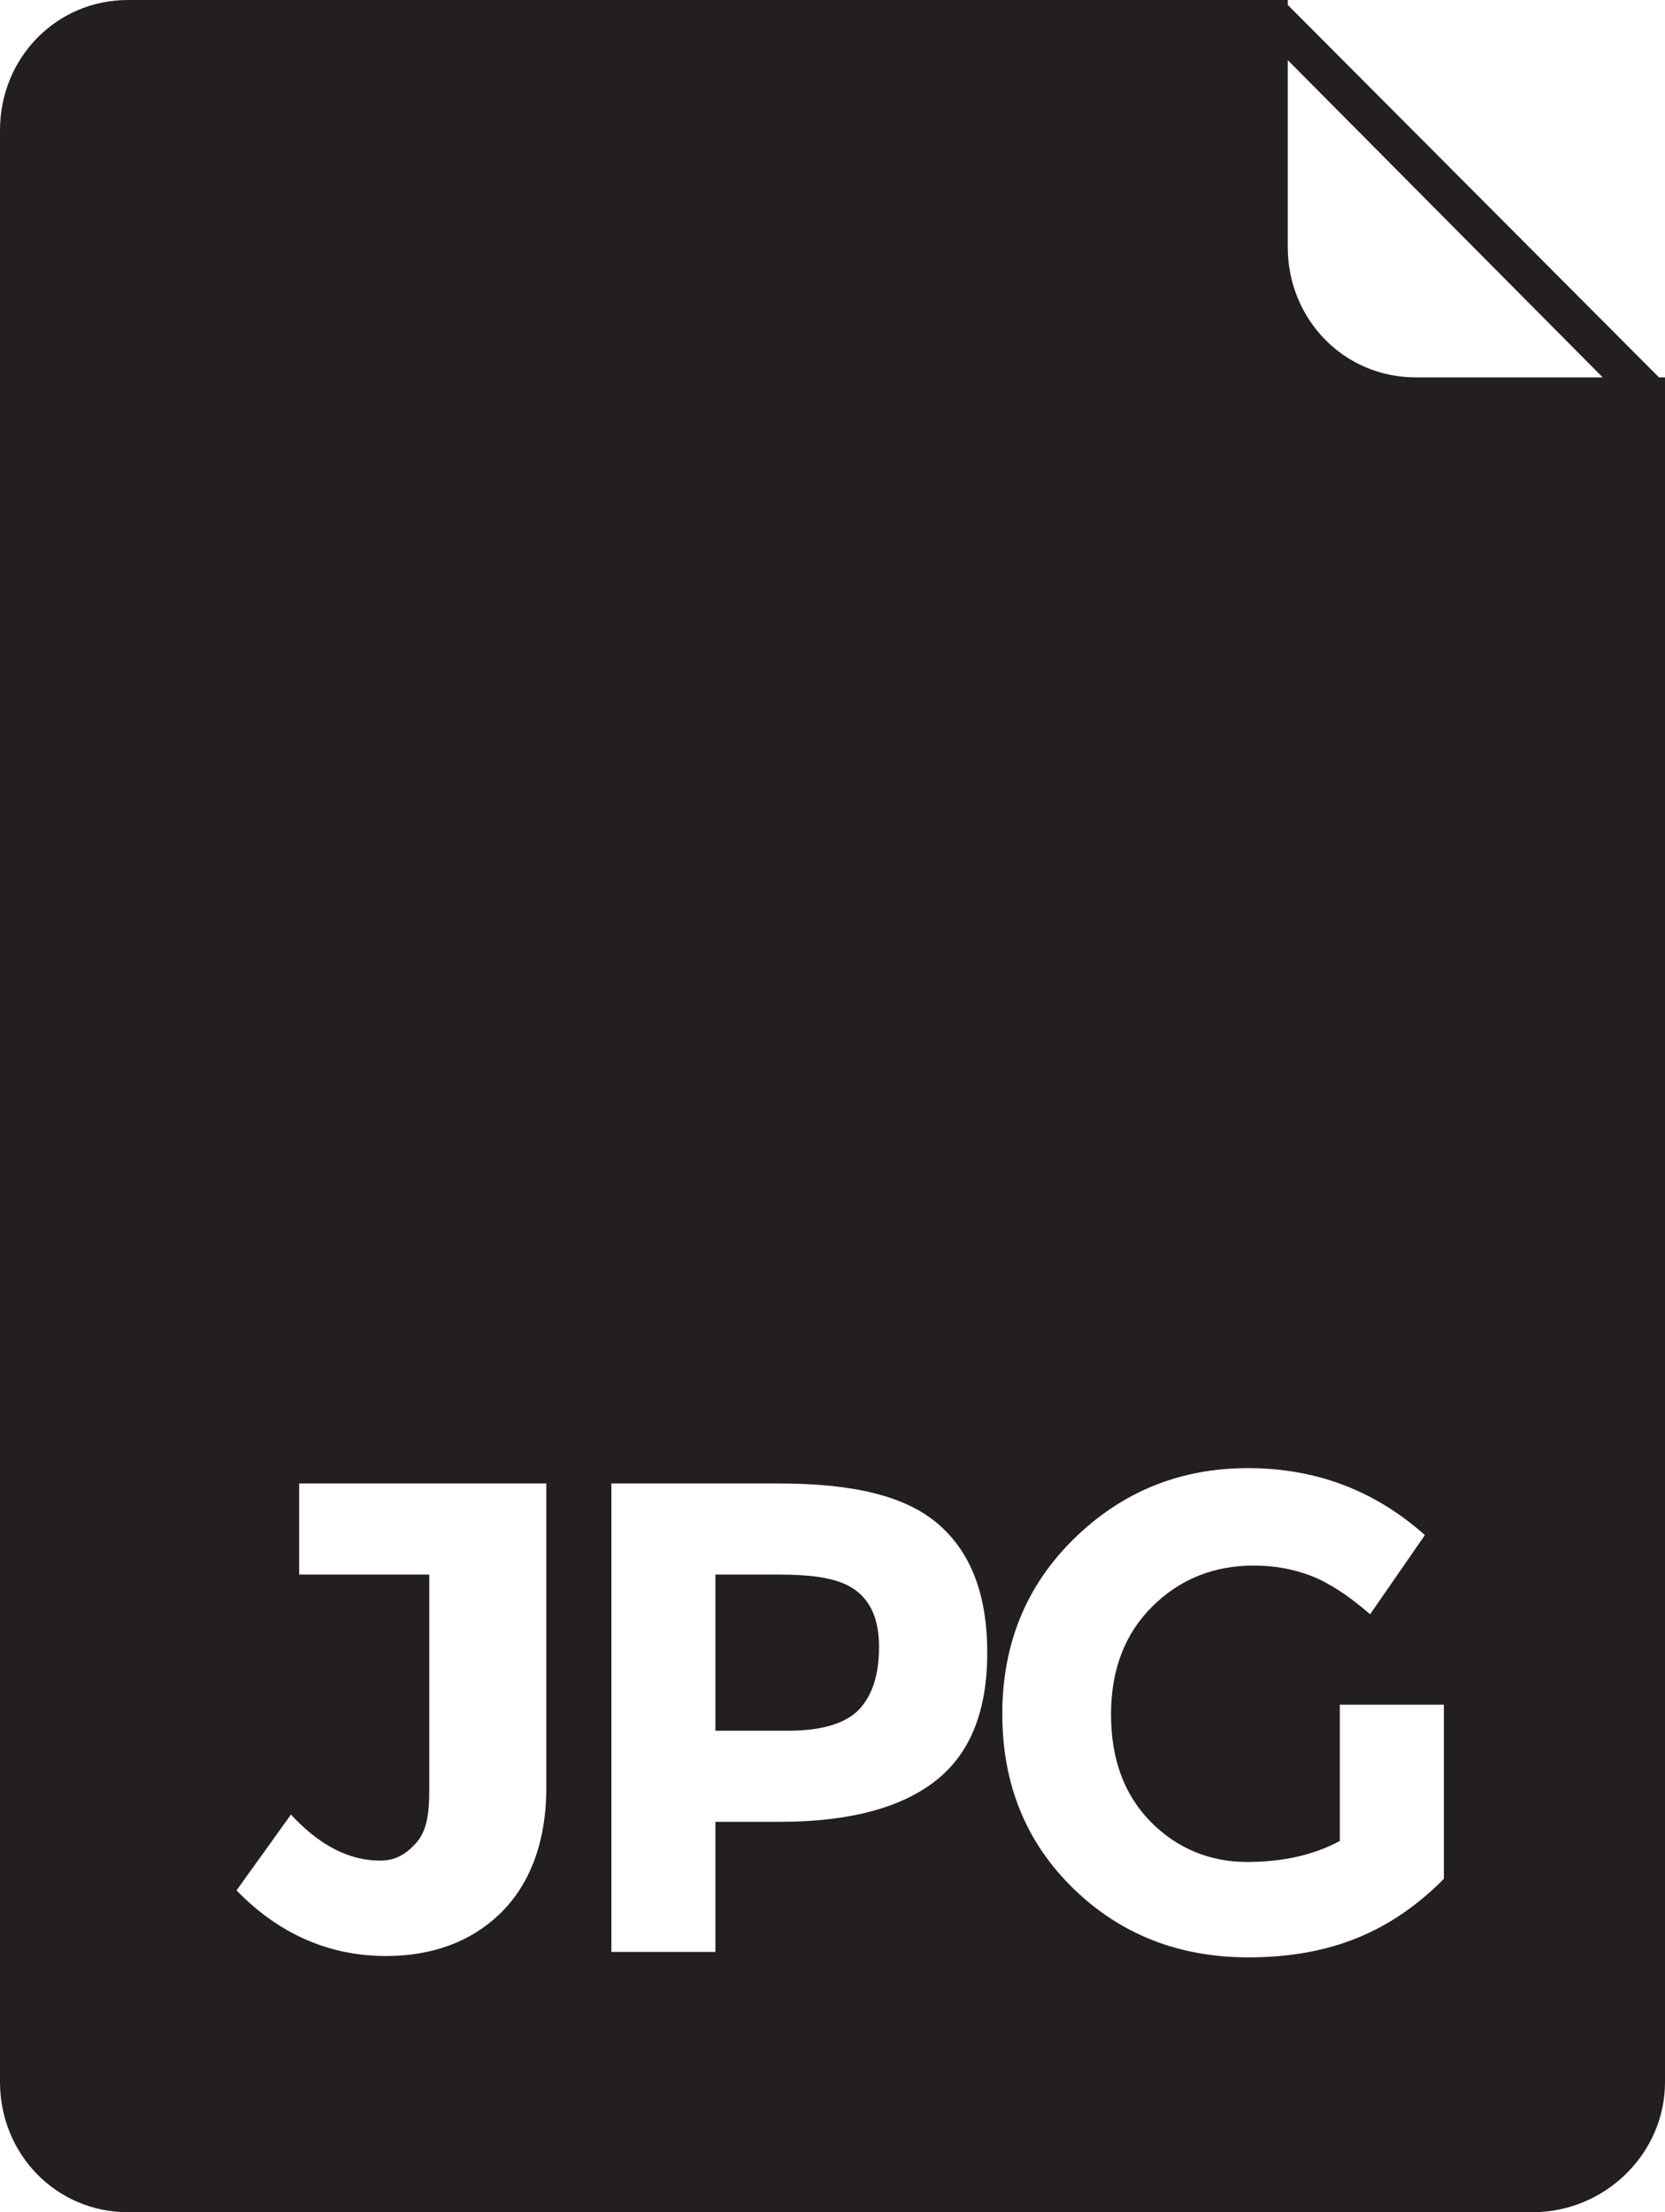 <?xml version="1.0" ?><!DOCTYPE svg  PUBLIC '-//W3C//DTD SVG 1.1//EN'  'http://www.w3.org/Graphics/SVG/1.1/DTD/svg11.dtd'><svg enable-background="new 0 0 128 170" height="170px" id="Layer_1" version="1.1" viewBox="0 0 128 170" width="128px" xml:space="preserve" xmlns="http://www.w3.org/2000/svg" xmlns:xlink="http://www.w3.org/1999/xlink"><g><path d="M65.68,122.136c-1.267-0.884-3.233-1.136-5.902-1.136H55v12h5.609c2.704,0,4.541-0.626,5.512-1.718   c0.971-1.093,1.456-2.631,1.456-4.729C67.577,124.456,66.944,123.02,65.68,122.136z" fill="#231F20"/><path d="M127.446,29l0.087-0.004L99,0.379V0h-0.546l-0.117-0.117L98.22,0H9.833C4.311,0,0,4.477,0,10v150   c0,5.523,4.311,10,9.833,10h108c5.522,0,10.167-4.477,10.167-10V29H127.446z M42,137.363c0,4.334-1.355,7.576-3.591,9.725   c-2.236,2.15-5.224,3.225-8.726,3.225c-4.367,0-8.24-1.682-11.499-5.045l4.183-5.824c2.184,2.358,4.457,3.537,6.849,3.537   c1.145,0,1.936-0.442,2.751-1.326C32.78,140.77,33,139.443,33,137.676V121H23v-7h19V137.363z M71.972,136.811   C69.354,138.89,65.358,140,59.985,140H55v10h-8v-36h12.882c5.581,0,9.646,0.91,12.193,3.076c2.548,2.167,3.822,5.443,3.822,9.932   C75.897,131.498,74.589,134.73,71.972,136.811z M111,144.384c-4,4.022-8.651,6.032-15.03,6.032c-5.339,0-9.847-1.768-13.468-5.305   c-3.623-3.535-5.448-7.998-5.448-13.389s1.84-9.889,5.531-13.494c3.692-3.605,8.143-5.408,13.36-5.408   c5.217,0,9.749,1.716,13.597,5.147l-4.213,6.084c-1.63-1.421-3.13-2.399-4.499-2.938c-1.369-0.536-2.852-0.805-4.445-0.805   c-3.086,0-5.687,1.049-7.801,3.146c-2.114,2.098-3.172,4.862-3.172,8.294s1.015,6.18,3.042,8.242   c2.028,2.063,4.582,3.094,7.39,3.094c2.809,0,5.156-0.537,7.156-1.611V131h8V144.384z M108.833,29C103.311,29,99,24.523,99,19   V4.622L123.212,29H108.833z" fill="#231F20"/></g></svg>